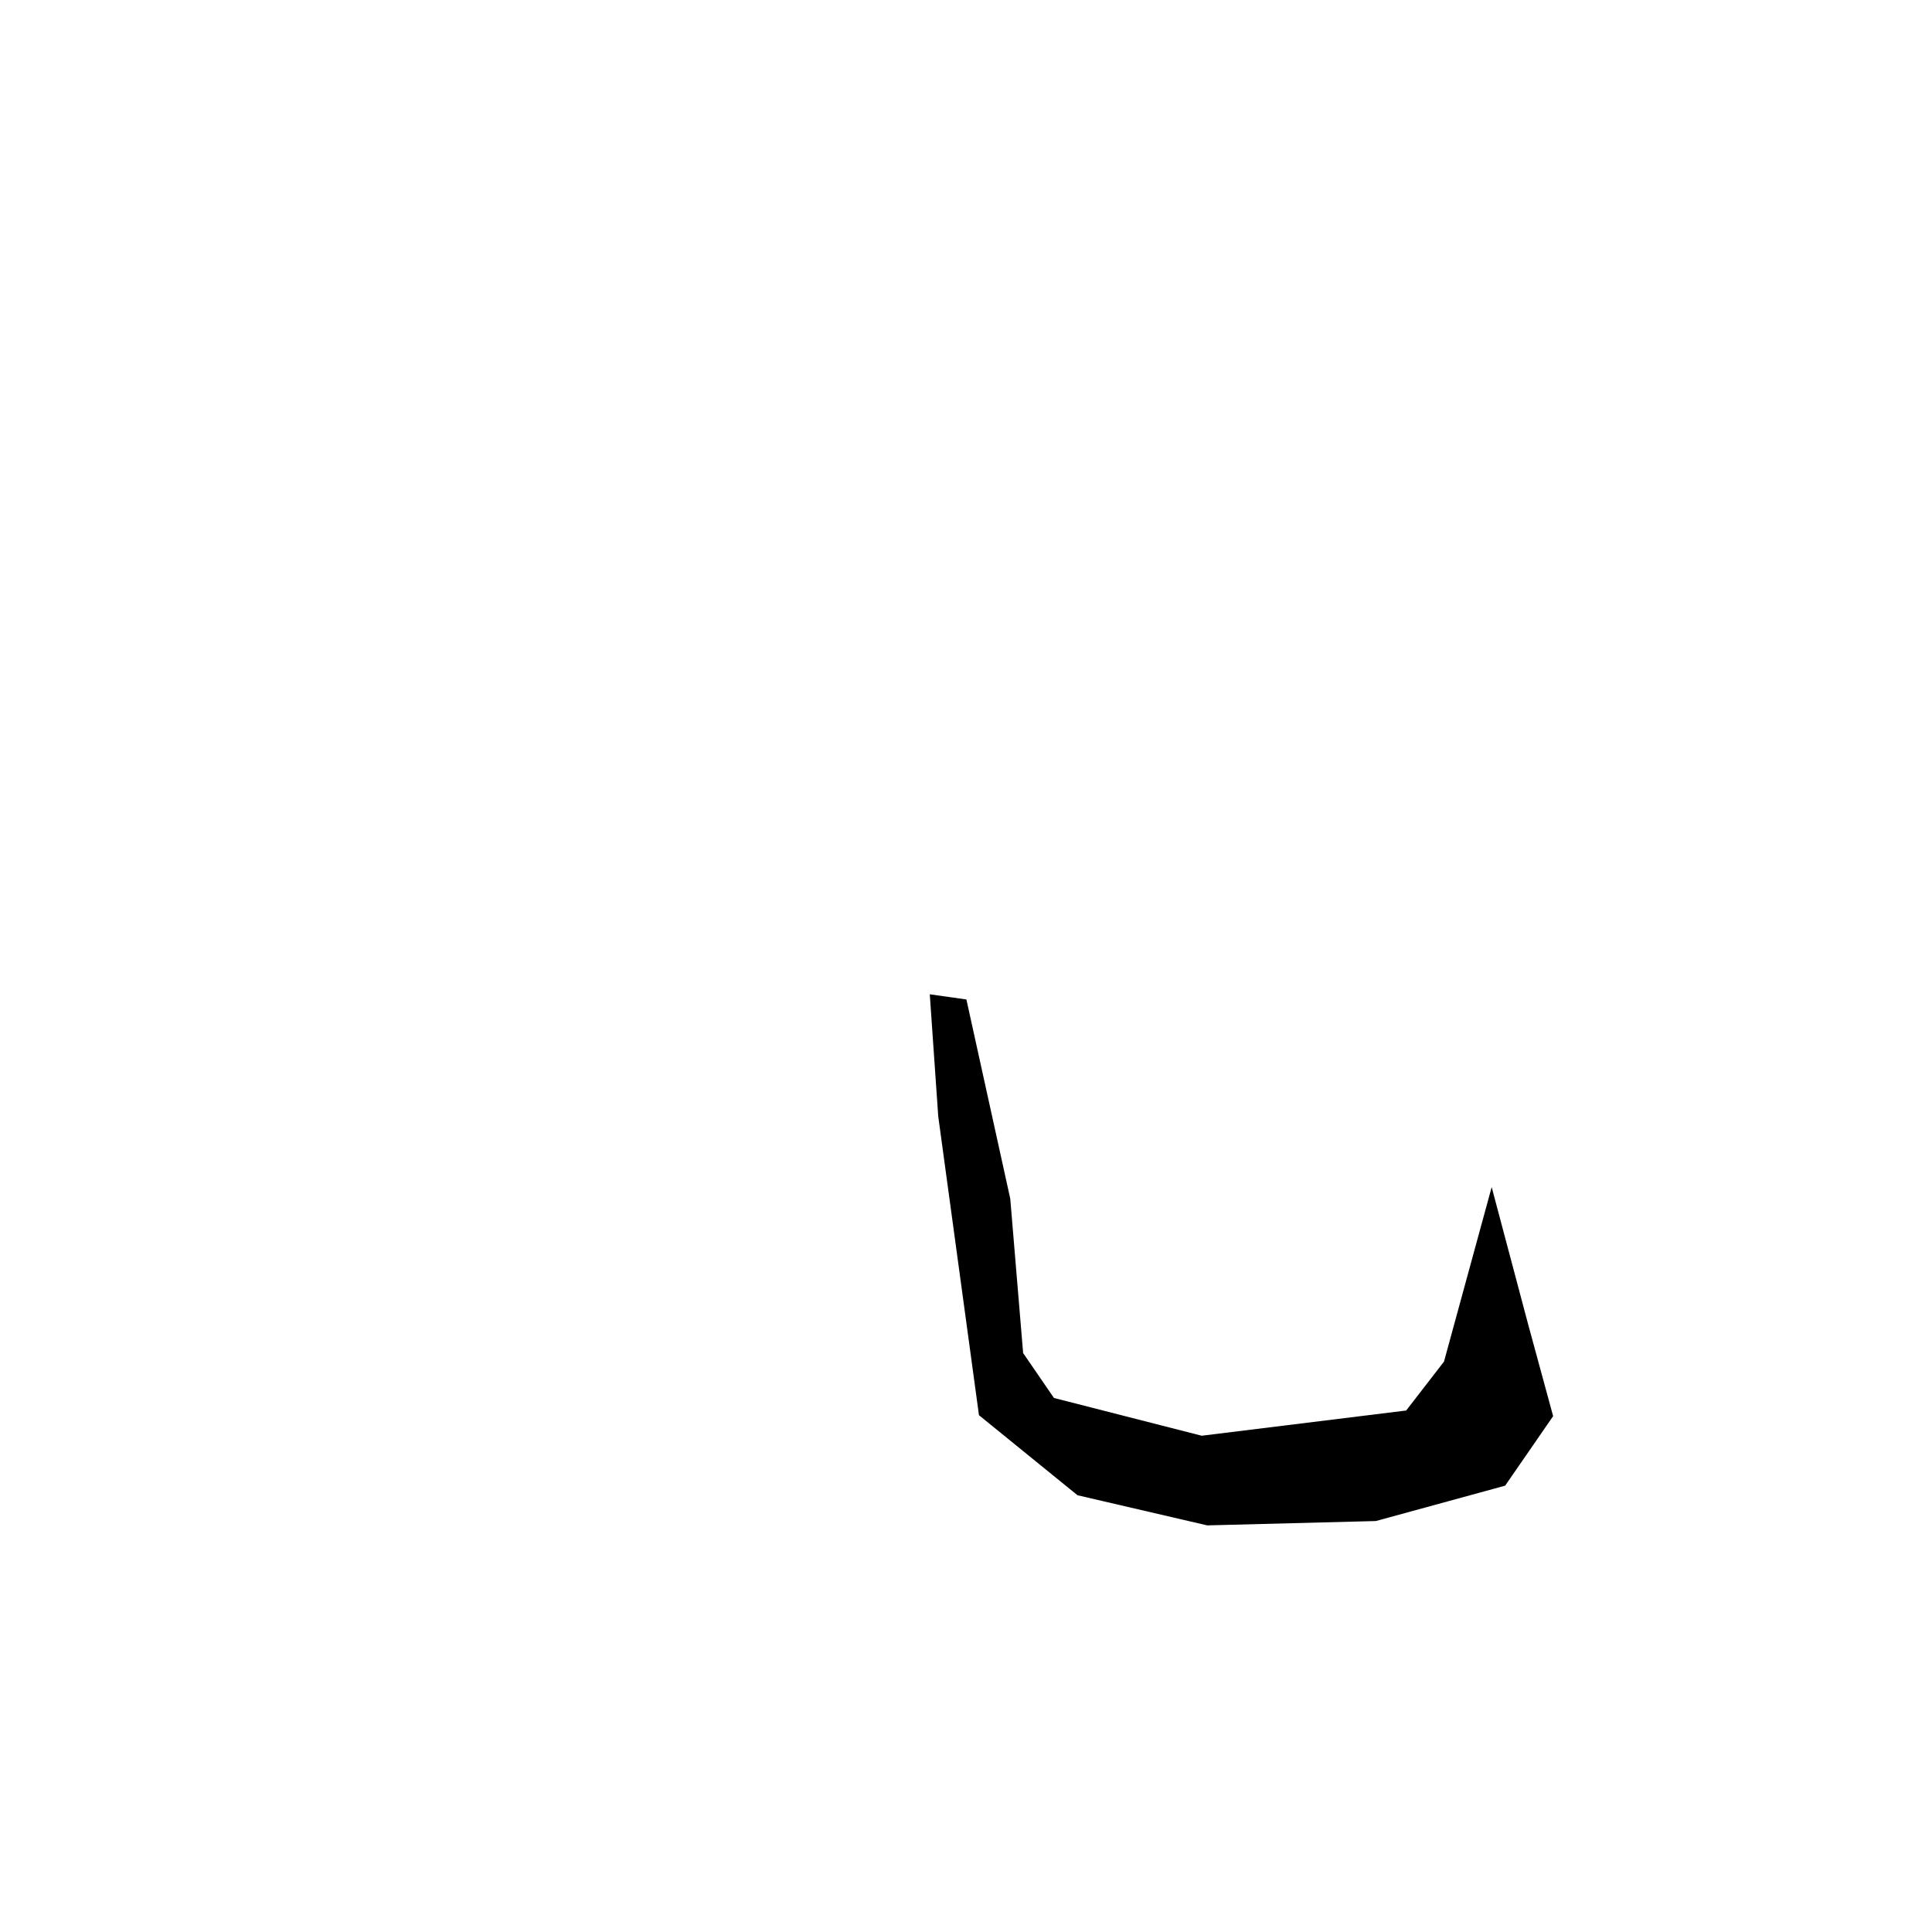 <?xml version="1.0" encoding="utf-8"?>
<svg xmlns="http://www.w3.org/2000/svg" version="1.1" viewBox="0 0 1024 1024">
<g transform="scale(1, -1) translate(0, -1024)" fill="black" stroke="none">
<path d="M 492.8,497.0 Q 495.046,464.627 497.291,432.254 Q 508.082,353.085 518.872,273.915 Q 544.984,252.704 571.097,231.492 Q 605.477,223.503 639.857,215.514 Q 684.549,216.667 729.24,217.82 Q 763.5,227.195 797.76,236.57 Q 810.479,254.991 823.199,273.411 L 810.022,321.792 Q 800.32,358.296 790.619,394.8 Q 777.984,348.564 765.35,302.329 Q 755.324,289.362 745.299,276.396 Q 691.112,269.715 636.925,263.035 Q 597.776,273.04 558.626,283.044 Q 550.454,294.946 542.281,306.848 Q 538.869,347.762 535.458,388.676 Q 523.834,441.469 512.211,494.262 Q 502.505,495.631 492.8,497.0"/>
</g>
</svg>